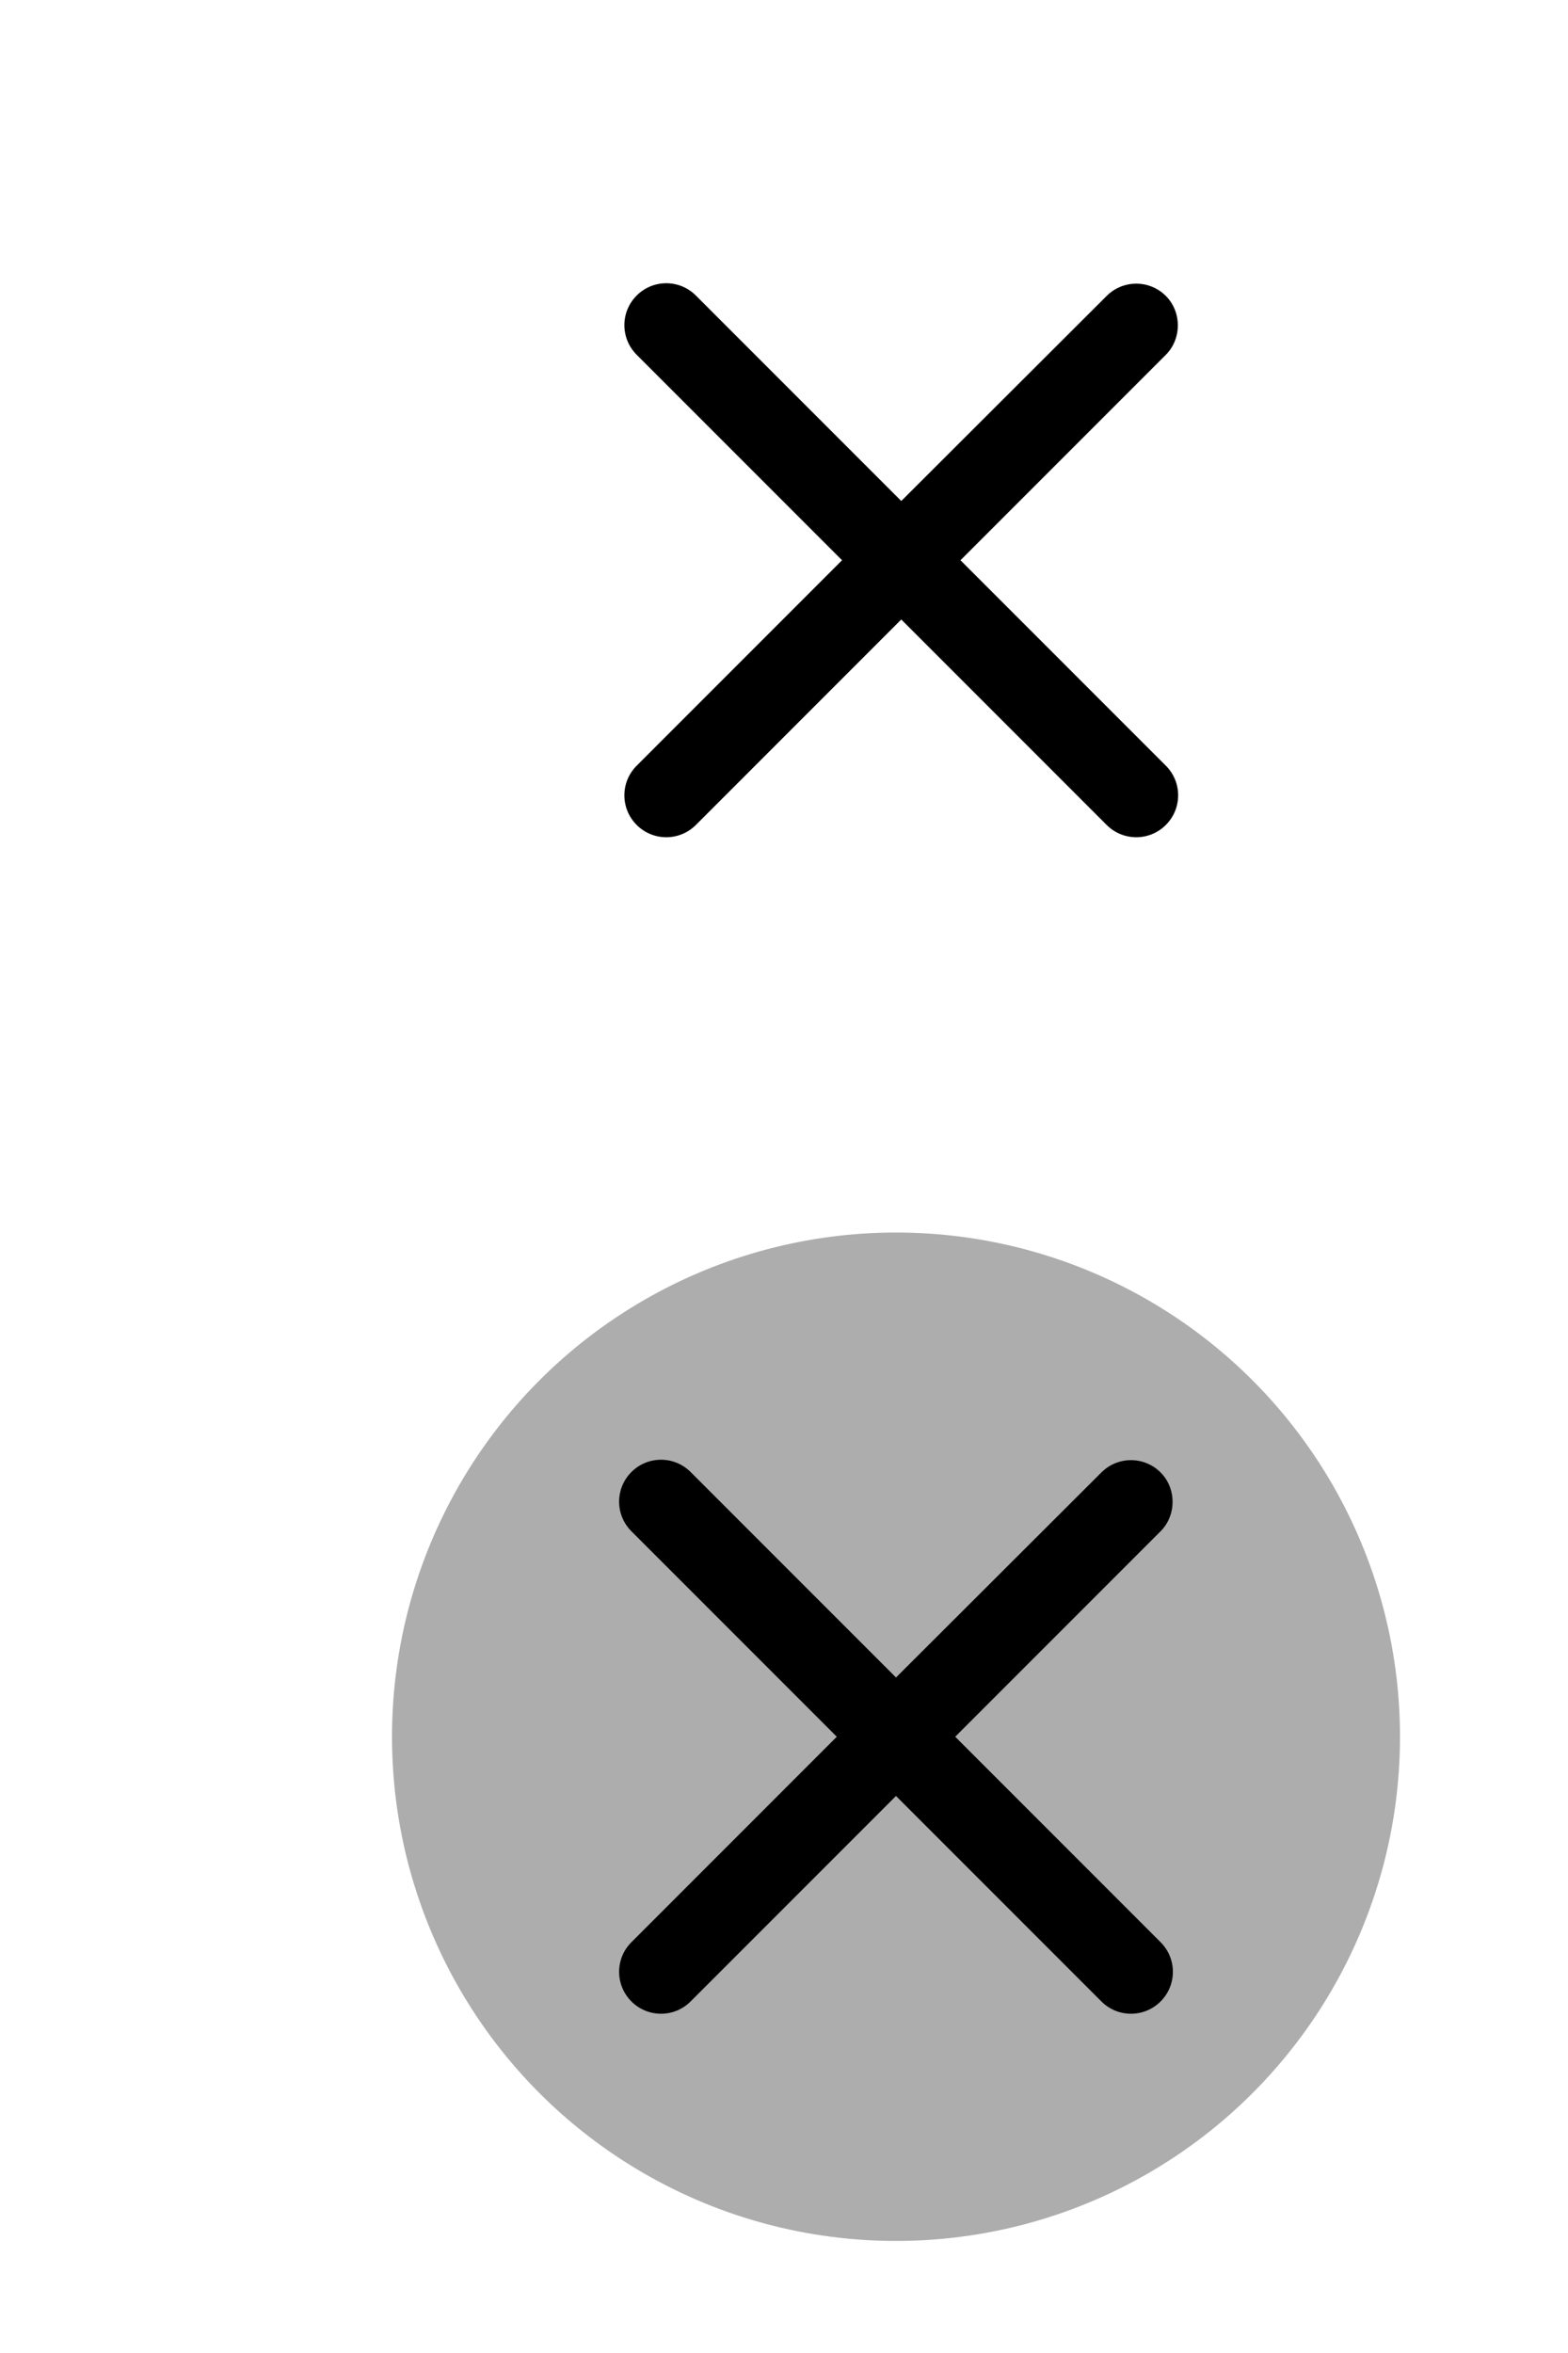 <?xml version="1.0" encoding="UTF-8" standalone="no"?>
<svg
   xmlns:dc="http://purl.org/dc/elements/1.1/"
   xmlns:cc="http://creativecommons.org/ns#"
   xmlns:rdf="http://www.w3.org/1999/02/22-rdf-syntax-ns#"
   xmlns:svg="http://www.w3.org/2000/svg"
   xmlns="http://www.w3.org/2000/svg"
   xmlns:sodipodi="http://sodipodi.sourceforge.net/DTD/sodipodi-0.dtd"
   xmlns:inkscape="http://www.inkscape.org/namespaces/inkscape"
   width="28px"
   height="42px"
   viewBox="0 0 28 42"
   version="1.1"
   id="SVGRoot"
   sodipodi:docname="close.svg"
   inkscape:version="1.0.1 (3bc2e813f5, 2020-09-07)">
  <defs
     id="defs1610" />
  <sodipodi:namedview
     id="base"
     pagecolor="#ffffff"
     bordercolor="#666666"
     borderopacity="1.0"
     inkscape:pageopacity="0.0"
     inkscape:pageshadow="2"
     inkscape:zoom="31.678384"
     inkscape:cx="13.51742"
     inkscape:cy="20.766536"
     inkscape:document-units="px"
     inkscape:current-layer="layer1"
     inkscape:document-rotation="0"
     showgrid="false"
     inkscape:window-width="1920"
     inkscape:window-height="2097"
     inkscape:window-x="56"
     inkscape:window-y="50"
     inkscape:window-maximized="0"
     inkscape:snap-page="true" />
  <g
     inkscape:label="Background"
     inkscape:groupmode="layer"
     id="layer1"
     style="display:inline">
    <rect
       style="fill:#ffffff;fill-opacity:1;stroke-linejoin:round"
       id="rect2365"
       width="28"
       height="42"
       x="0"
       y="0" />
  </g>
  <g
     inkscape:groupmode="layer"
     id="layer3"
     inkscape:label="CloseCircle"
     style="display:inline">
    <circle
       style="fill:#adadad;fill-opacity:1;stroke-linejoin:round"
       id="path2359"
       cx="16"
       cy="31"
       r="9" />
  </g>
  <g
     inkscape:groupmode="layer"
     id="layer2"
     inkscape:label="Close">
    <g
       style="fill:#000000"
       id="g2324"
       transform="matrix(0.75,0,0,0.75,7.094,1)">
      <path
         d="M 0,0 H 24 V 24 H 0 Z"
         fill="none"
         id="path2310" />
      <path
         d="m 18.3,5.71 c -0.39,-0.39 -1.02,-0.39 -1.41,0 L 12,10.59 7.11,5.7 C 6.72,5.31 6.09,5.31 5.7,5.7 5.31,6.09 5.31,6.72 5.7,7.11 L 10.59,12 5.7,16.89 c -0.39,0.39 -0.39,1.02 0,1.41 0.39,0.39 1.02,0.39 1.41,0 L 12,13.41 16.89,18.3 c 0.39,0.39 1.02,0.39 1.41,0 0.39,-0.39 0.39,-1.02 0,-1.41 L 13.41,12 18.3,7.11 c 0.38,-0.38 0.38,-1.02 0,-1.4 z"
         id="path2312" />
    </g>
    <circle
       style="display:none;fill:#adadad;fill-opacity:1;stroke-linejoin:round"
       id="path2347"
       cx="16"
       cy="31"
       r="9" />
    <g
       style="fill:#000000"
       id="g2324-3"
       transform="matrix(0.75,0,0,0.75,7,22)">
      <path
         d="M 0,0 H 24 V 24 H 0 Z"
         fill="none"
         id="path2310-6" />
      <path
         d="m 18.3,5.71 c -0.39,-0.39 -1.02,-0.39 -1.41,0 L 12,10.59 7.11,5.7 C 6.72,5.31 6.09,5.31 5.7,5.7 5.31,6.09 5.31,6.72 5.7,7.11 L 10.59,12 5.7,16.89 c -0.39,0.39 -0.39,1.02 0,1.41 0.39,0.39 1.02,0.39 1.41,0 L 12,13.41 16.89,18.3 c 0.39,0.39 1.02,0.39 1.41,0 0.39,-0.39 0.39,-1.02 0,-1.41 L 13.41,12 18.3,7.11 c 0.38,-0.38 0.38,-1.02 0,-1.4 z"
         id="path2312-7" />
    </g>
  </g>
</svg>

